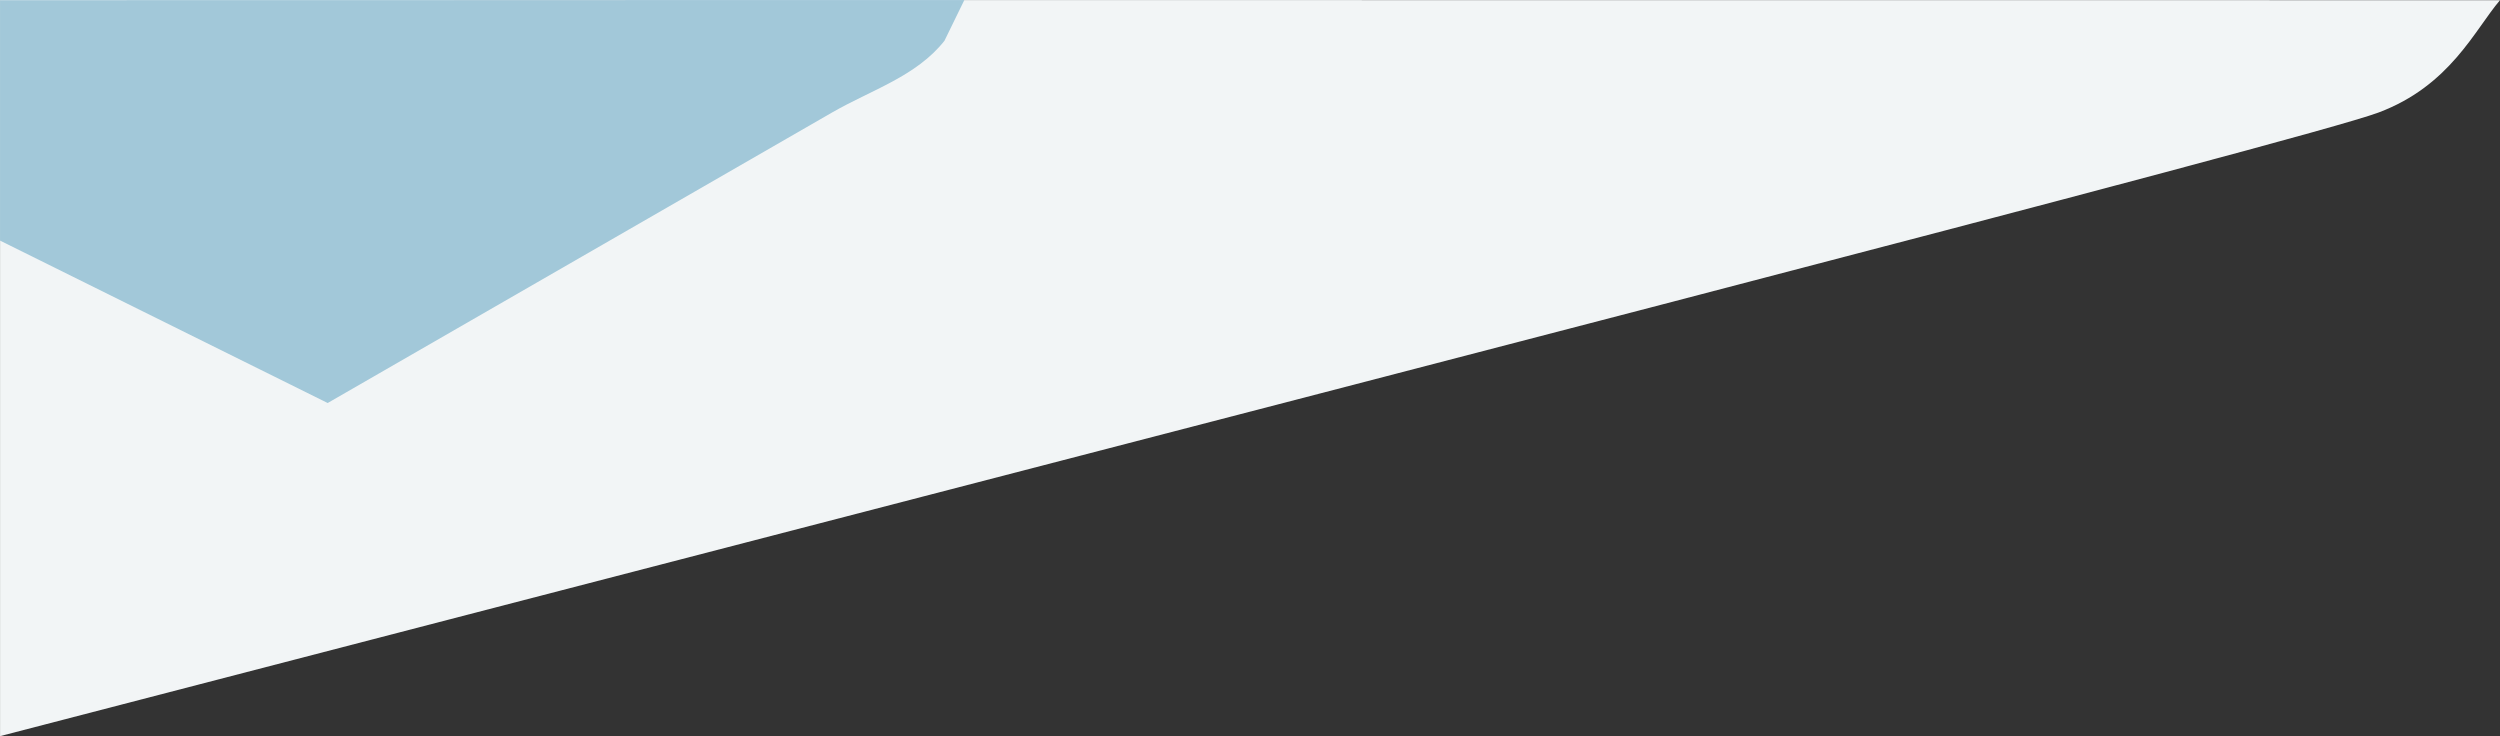 <svg id="Layer_1" data-name="Layer 1" xmlns="http://www.w3.org/2000/svg" viewBox="0 0 1359.13 400.2"><rect x="0" y="0" width="1359.13" height="400.2" fill="#333333" stroke="none"/><defs><style>.cls-1{fill:#f2f5f6;}.cls-2{fill:#a2c8d9;}</style></defs><title>bg-top</title><path class="cls-1" d="M1639.63,886c-13.76,16.08-27.13,46.52-66.11,61.1s-568.68,150.72-1293,339l0-400.2Z" transform="translate(-280.49 -885.9)"/><path class="cls-2" d="M804.75,885.93l-10.81,22.14c-15.24,19.3-39.6,26.65-61,38.94L458.63,1105,280.51,1016.7V886Z" transform="translate(-280.49 -885.9)"/></svg>